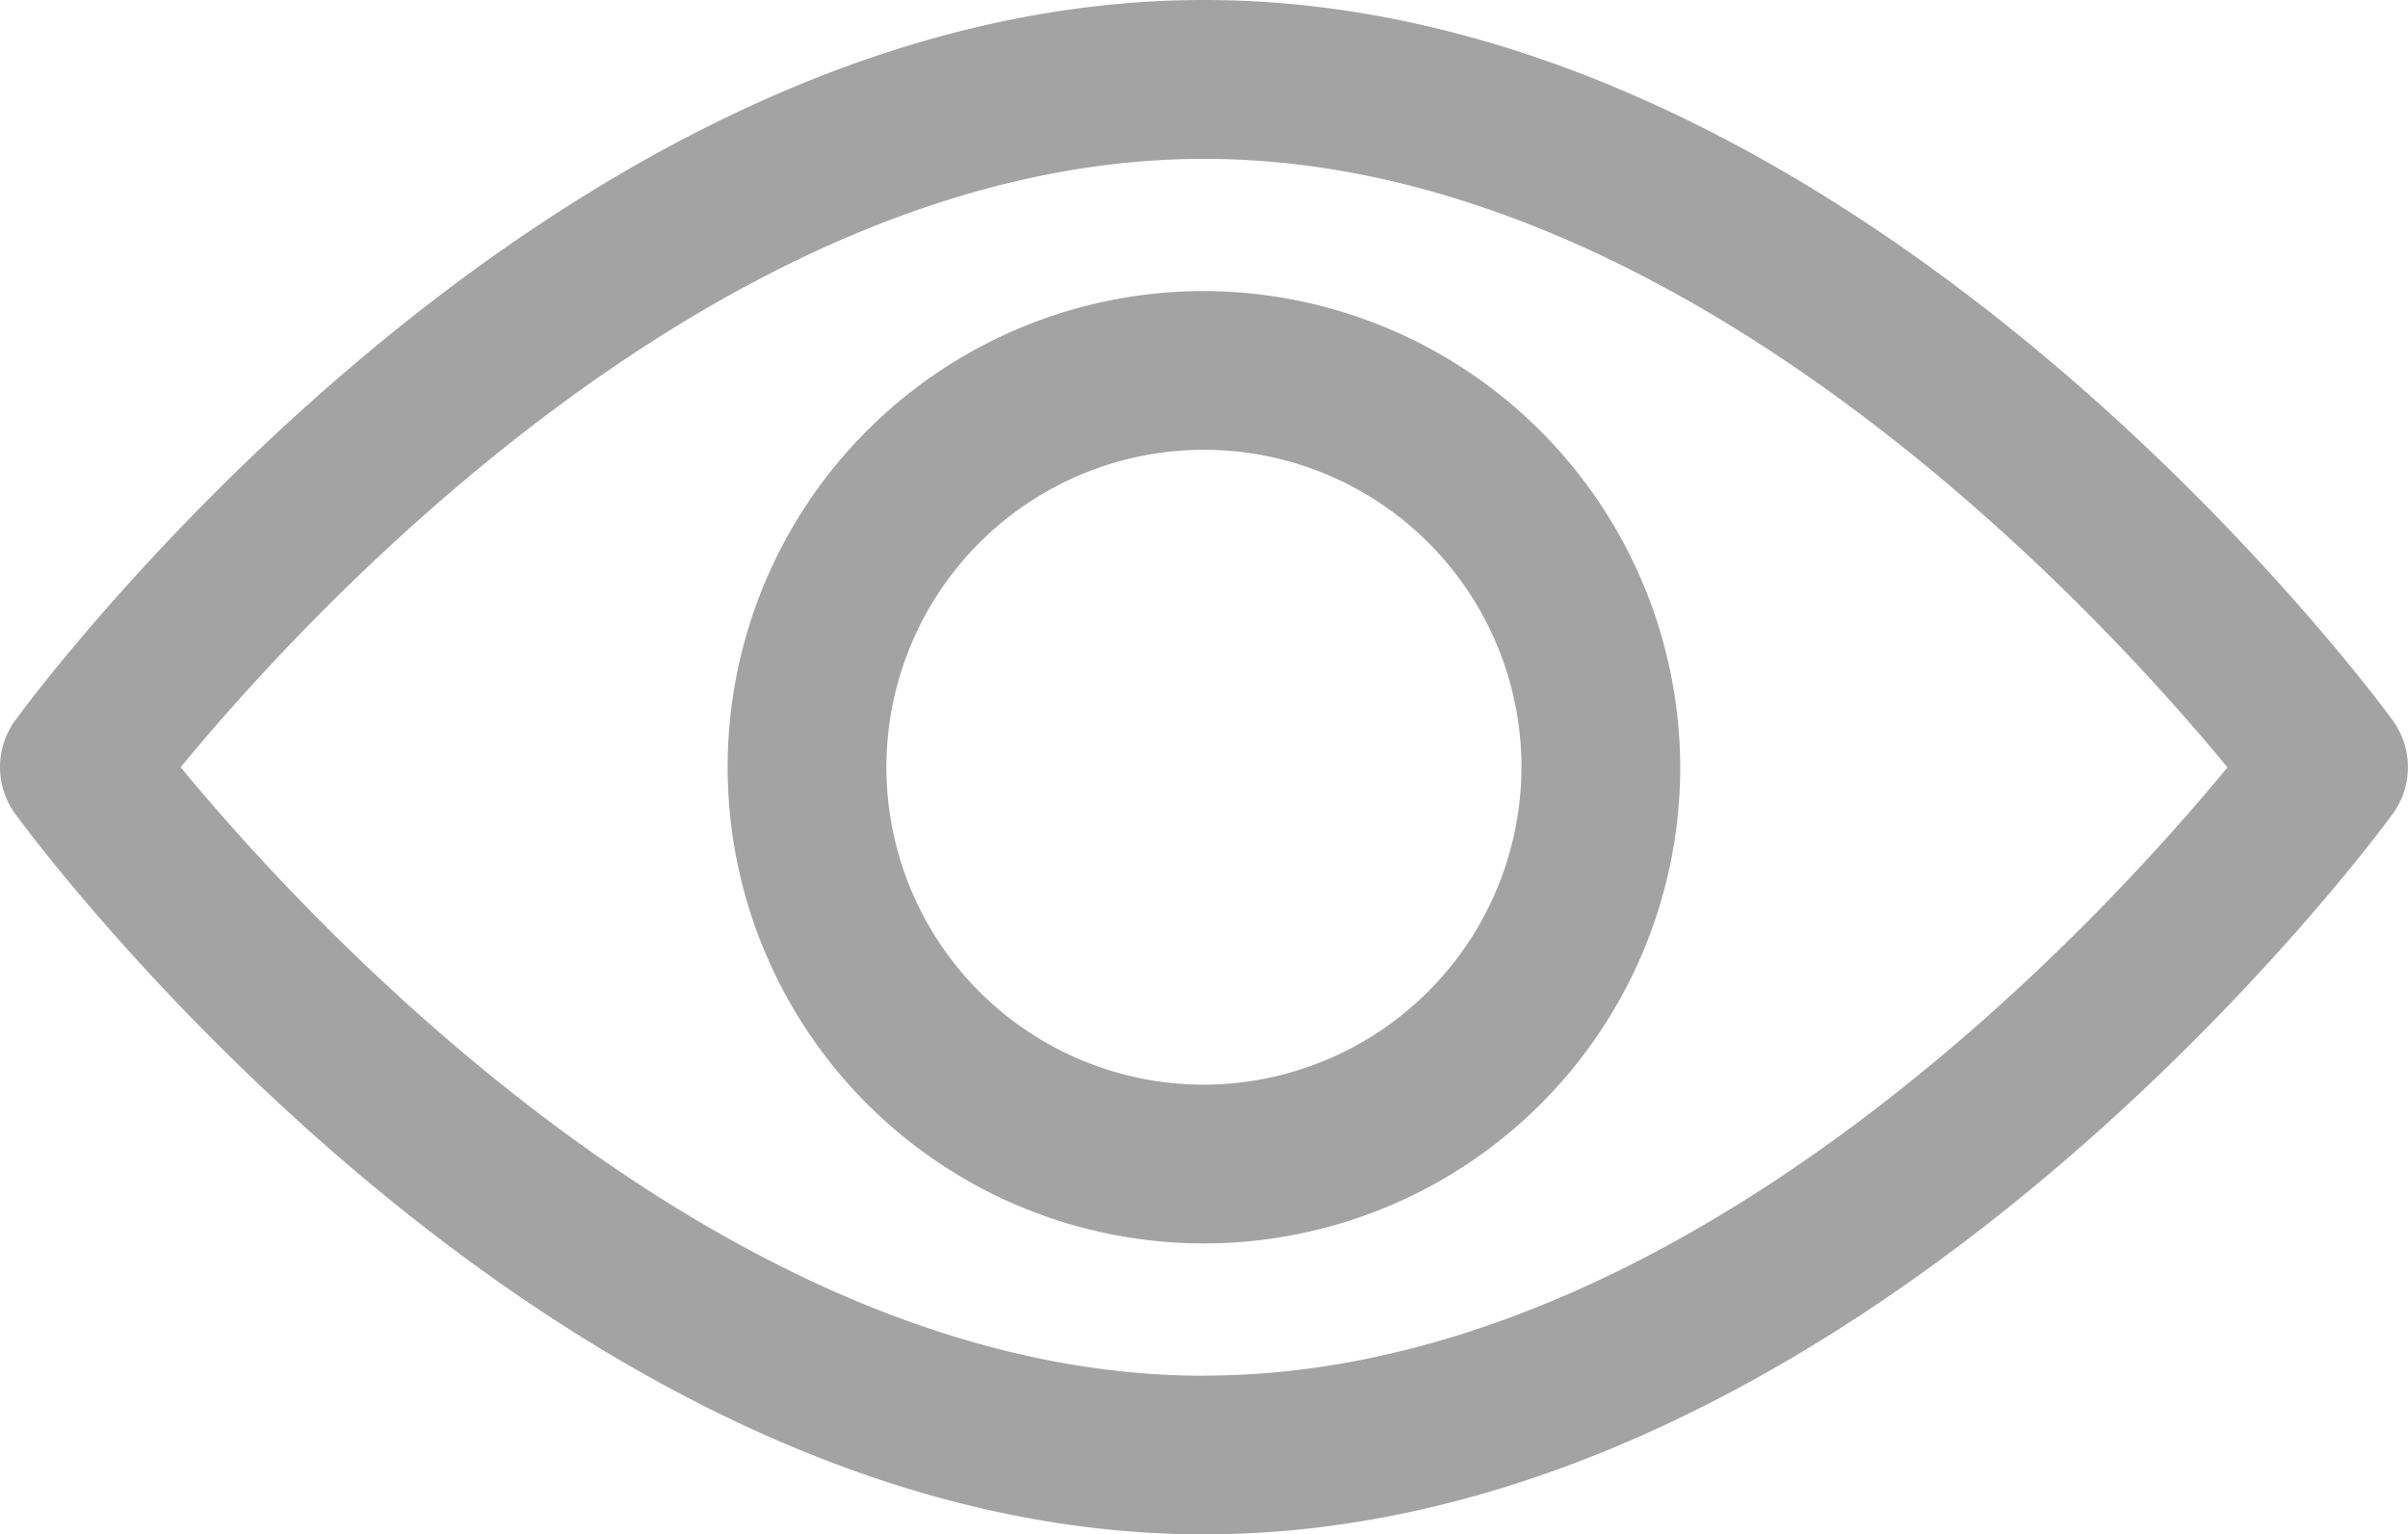 <svg id="view" xmlns="http://www.w3.org/2000/svg" width="18.155" height="11.571" viewBox="0 0 18.155 11.571">
  <g id="Group_1664" data-name="Group 1664" transform="translate(0 0)">
    <g id="Group_1663" data-name="Group 1663">
      <path id="Path_1978" data-name="Path 1978" d="M18.04,98.268c-.162-.222-4.027-5.433-8.962-5.433S.277,98.046.115,98.267a.6.6,0,0,0,0,.706c.162.222,4.027,5.433,8.962,5.433s8.8-5.211,8.962-5.432A.6.6,0,0,0,18.04,98.268Zm-8.962,4.942c-3.636,0-6.784-3.458-7.716-4.589.931-1.132,4.073-4.588,7.716-4.588s6.784,3.458,7.716,4.589C15.863,99.753,12.721,103.209,9.077,103.209Z" transform="translate(0 -92.835)" fill="#a3a3a3"/>
    </g>
  </g>
  <g id="Group_1666" data-name="Group 1666" transform="translate(5.486 2.195)">
    <g id="Group_1665" data-name="Group 1665" transform="translate(0 0)">
      <path id="Path_1979" data-name="Path 1979" d="M158.313,154.725a3.591,3.591,0,1,0,3.591,3.591A3.6,3.6,0,0,0,158.313,154.725Zm0,5.985a2.394,2.394,0,1,1,2.394-2.394A2.4,2.4,0,0,1,158.313,160.71Z" transform="translate(-154.722 -154.725)" fill="#a3a3a3"/>
    </g>
  </g>
</svg>
